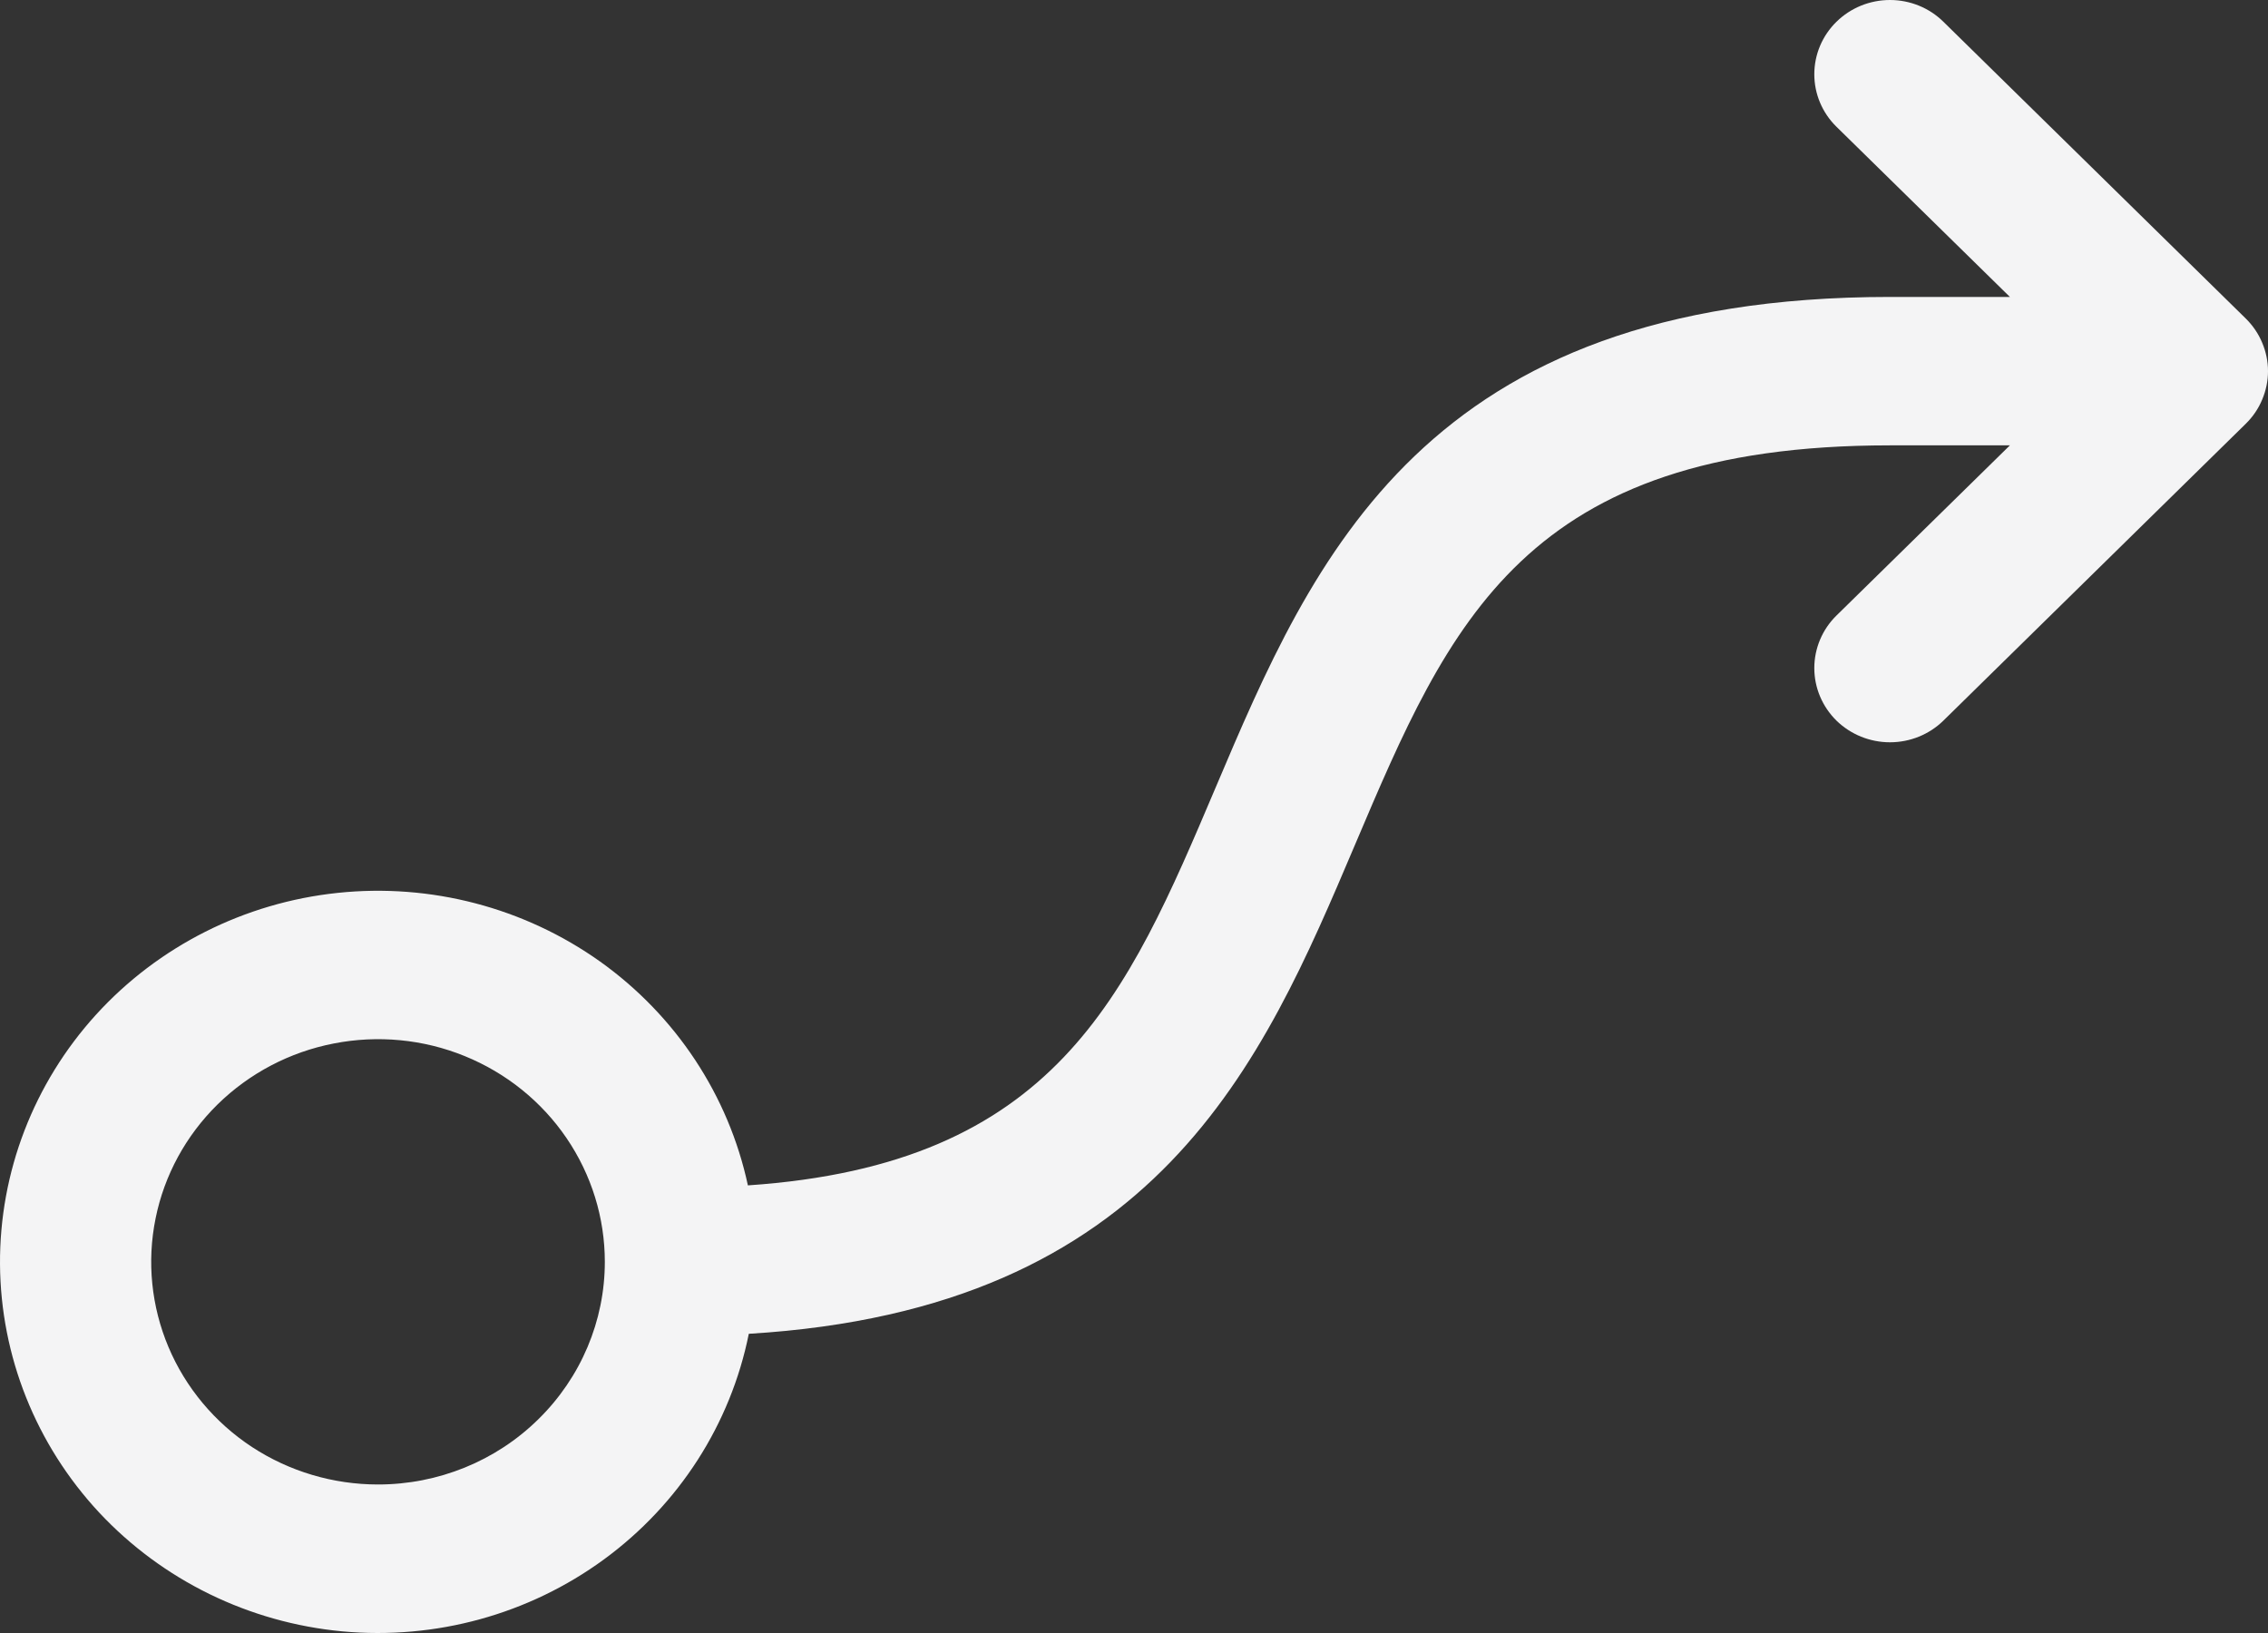 <svg width="25" height="18" viewBox="0 0 25 18" fill="none" xmlns="http://www.w3.org/2000/svg">
<rect x="0" y="0" width="25" height="18" fill="#333333" stroke="none"/>
<path d="M24.756 3.512L21.422 0.24C21.266 0.086 21.054 -4.27964e-09 20.833 0C20.612 4.27964e-09 20.4 0.086 20.243 0.24C20.087 0.393 19.999 0.601 19.999 0.819C19.999 1.036 20.087 1.244 20.243 1.397L22.155 3.273H20.833C15.694 3.273 14.474 6.149 13.398 8.685C12.421 10.987 11.635 12.836 8.244 13.066C8.031 12.074 7.45 11.195 6.615 10.599C5.779 10.004 4.748 9.734 3.722 9.842C2.695 9.95 1.746 10.429 1.058 11.185C0.371 11.941 -0.006 12.921 8.14617e-05 13.935C0.007 14.949 0.396 15.924 1.093 16.672C1.791 17.419 2.746 17.886 3.774 17.982C4.802 18.077 5.829 17.795 6.657 17.189C7.485 16.583 8.054 15.697 8.254 14.702C12.76 14.431 13.914 11.721 14.935 9.314C15.98 6.852 16.805 4.909 20.833 4.909H22.155L20.243 6.785C20.087 6.938 19.999 7.147 19.999 7.364C19.999 7.581 20.087 7.789 20.243 7.943C20.4 8.096 20.612 8.182 20.833 8.182C21.054 8.182 21.266 8.096 21.422 7.943L24.756 4.67C24.833 4.594 24.895 4.504 24.936 4.404C24.978 4.305 25 4.199 25 4.091C25 3.984 24.978 3.877 24.936 3.778C24.895 3.679 24.833 3.588 24.756 3.512ZM4.167 16.363C3.672 16.363 3.189 16.219 2.778 15.95C2.367 15.68 2.046 15.296 1.857 14.848C1.668 14.4 1.618 13.906 1.715 13.43C1.811 12.954 2.049 12.517 2.399 12.173C2.749 11.83 3.194 11.596 3.679 11.502C4.164 11.407 4.667 11.455 5.123 11.641C5.58 11.827 5.971 12.142 6.245 12.545C6.52 12.949 6.667 13.423 6.667 13.909C6.667 14.56 6.403 15.184 5.934 15.644C5.466 16.105 4.83 16.363 4.167 16.363Z" fill="#F4F4F5"/>
</svg>
